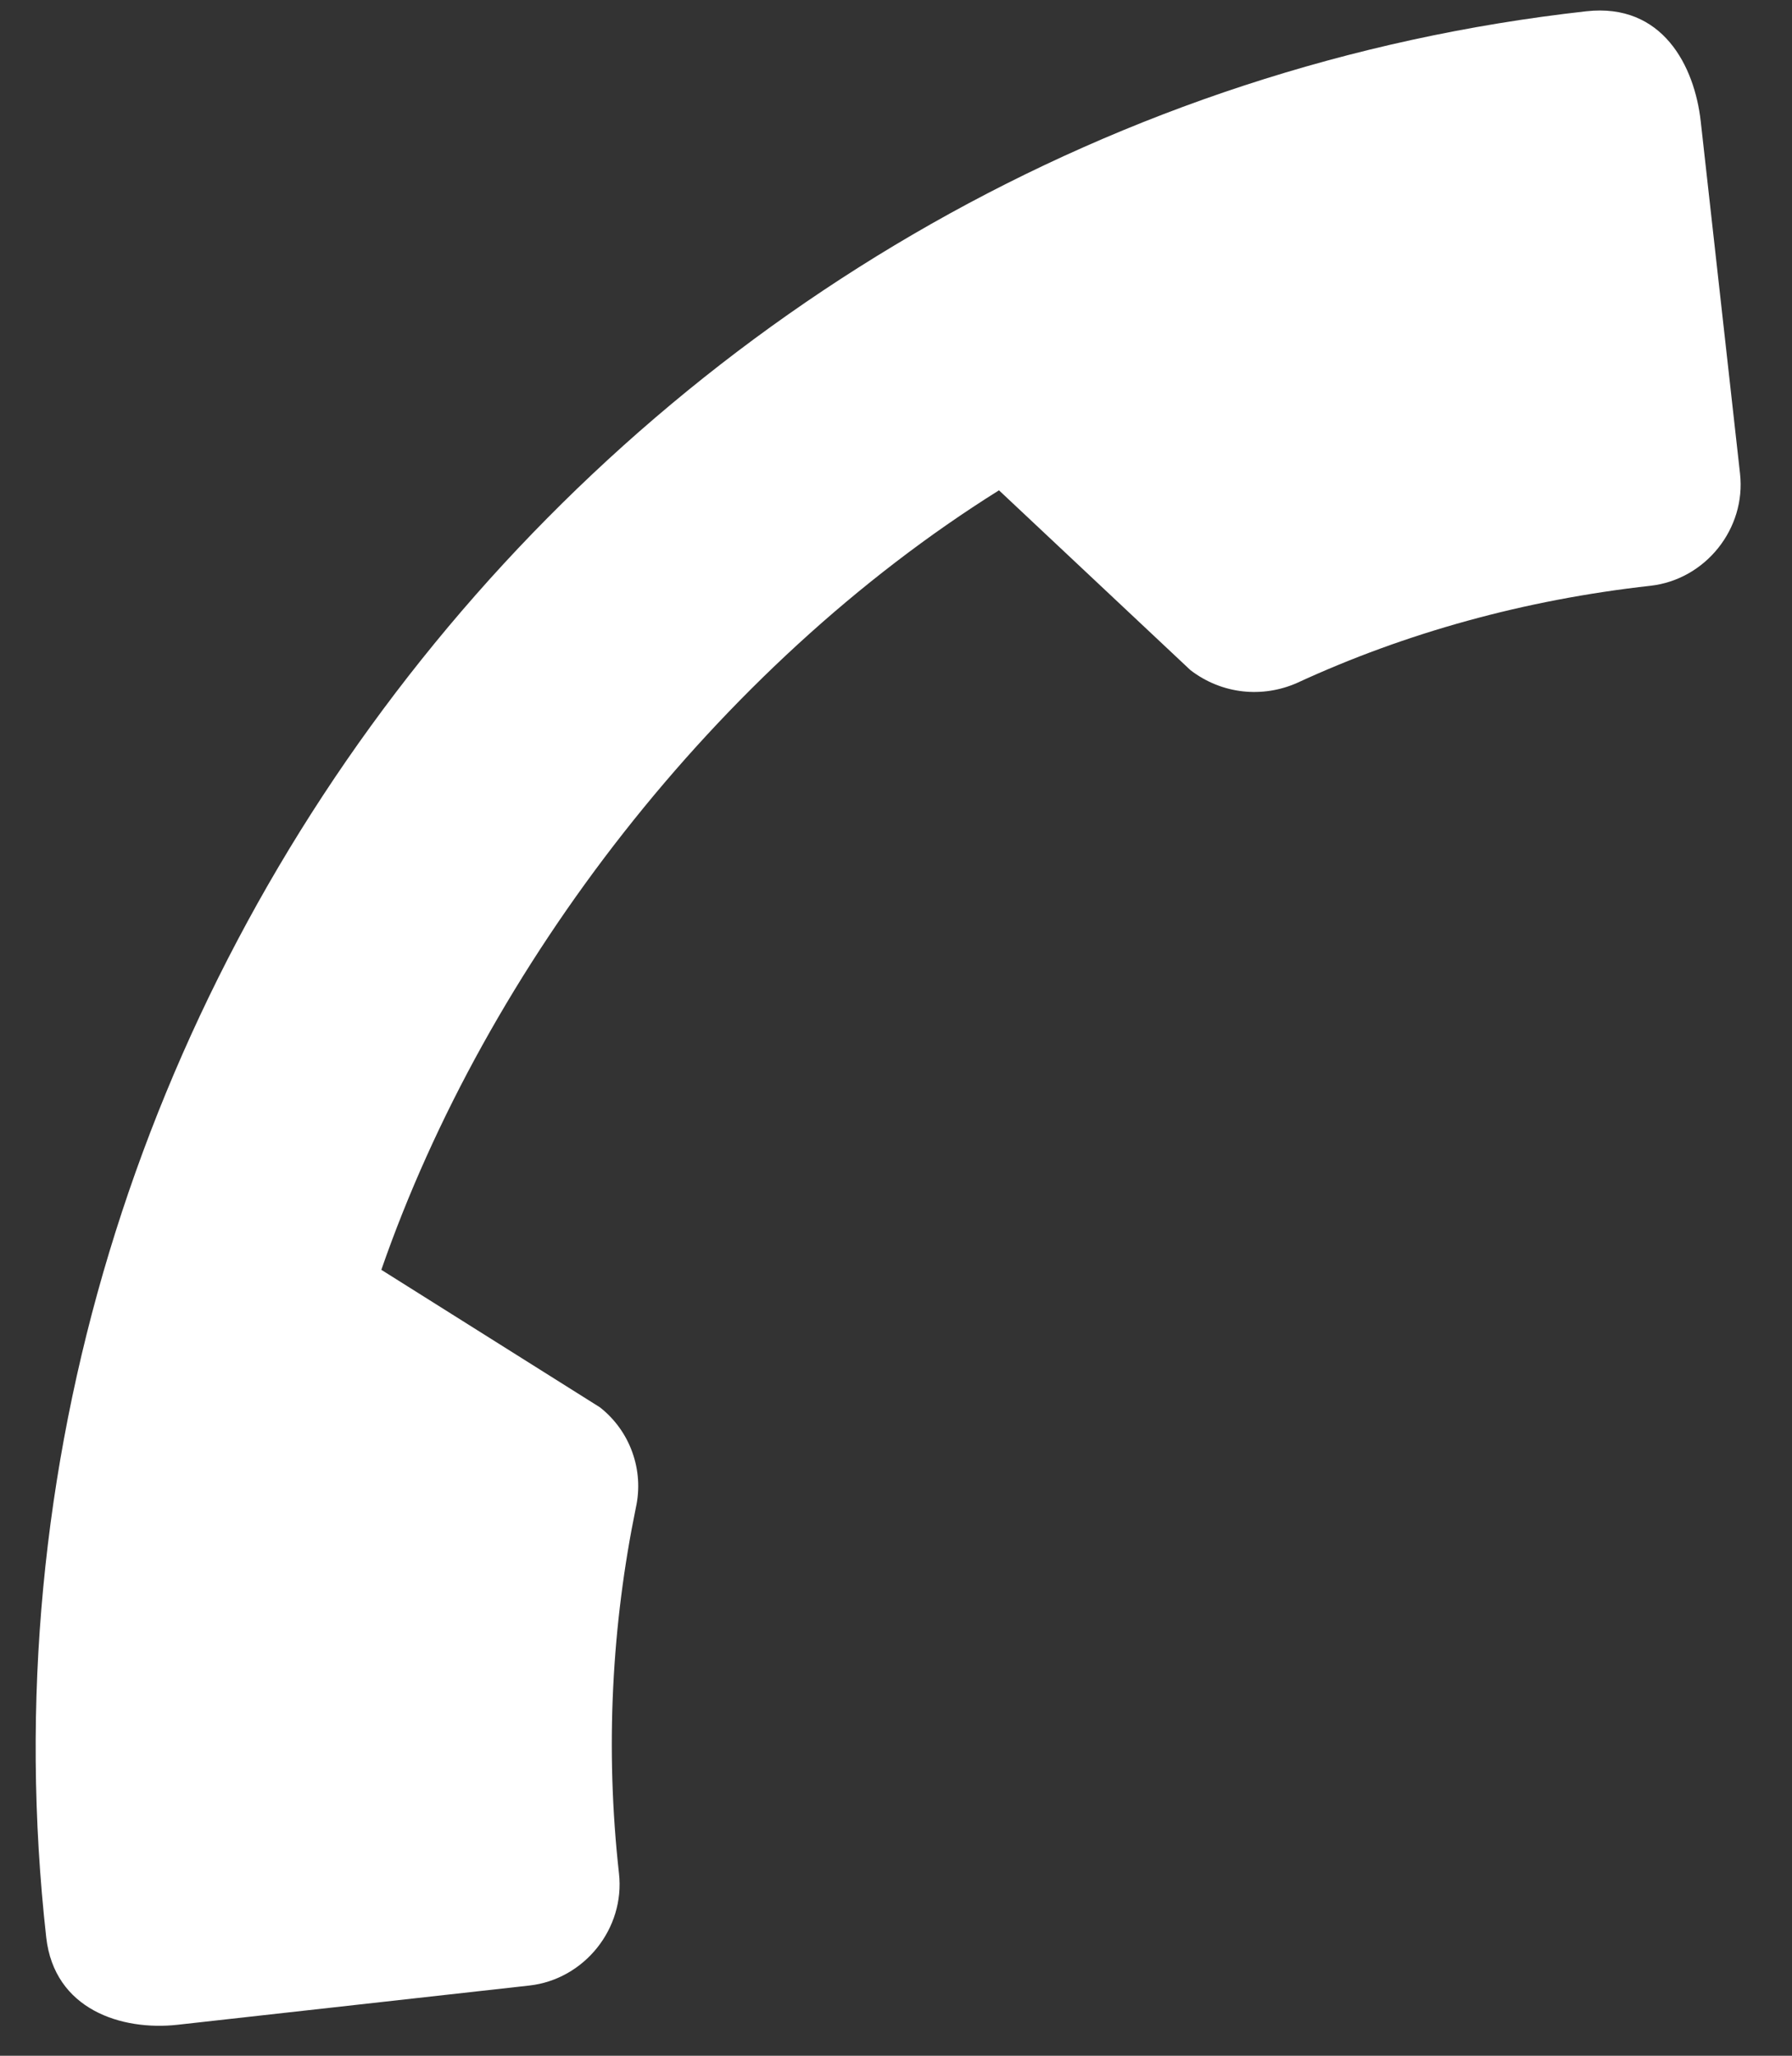 <svg width="34" height="39" viewBox="0 0 34 39" fill="none" xmlns="http://www.w3.org/2000/svg">
<rect x="0" y="0" width="34" height="39" fill="#333333" stroke="none"/>
<path d="M11.744 35.541C11.479 33.164 11.609 30.822 12.065 28.599C12.142 28.25 12.118 27.887 11.997 27.551C11.877 27.215 11.664 26.92 11.383 26.699L7.235 24.09C9.235 18.33 13.593 12.659 18.954 9.302L22.585 12.712C23.185 13.174 23.956 13.244 24.609 12.956C26.675 12.002 28.936 11.378 31.314 11.113C32.358 10.996 33.131 10.029 33.014 8.986L32.268 2.3C32.151 1.256 31.547 0.052 30.096 0.214C12.133 2.217 -1.126 18.82 0.877 36.754C1.031 38.126 2.309 38.531 3.373 38.412L10.044 37.668C11.088 37.551 11.861 36.585 11.744 35.541Z" fill="white"/>
</svg>

